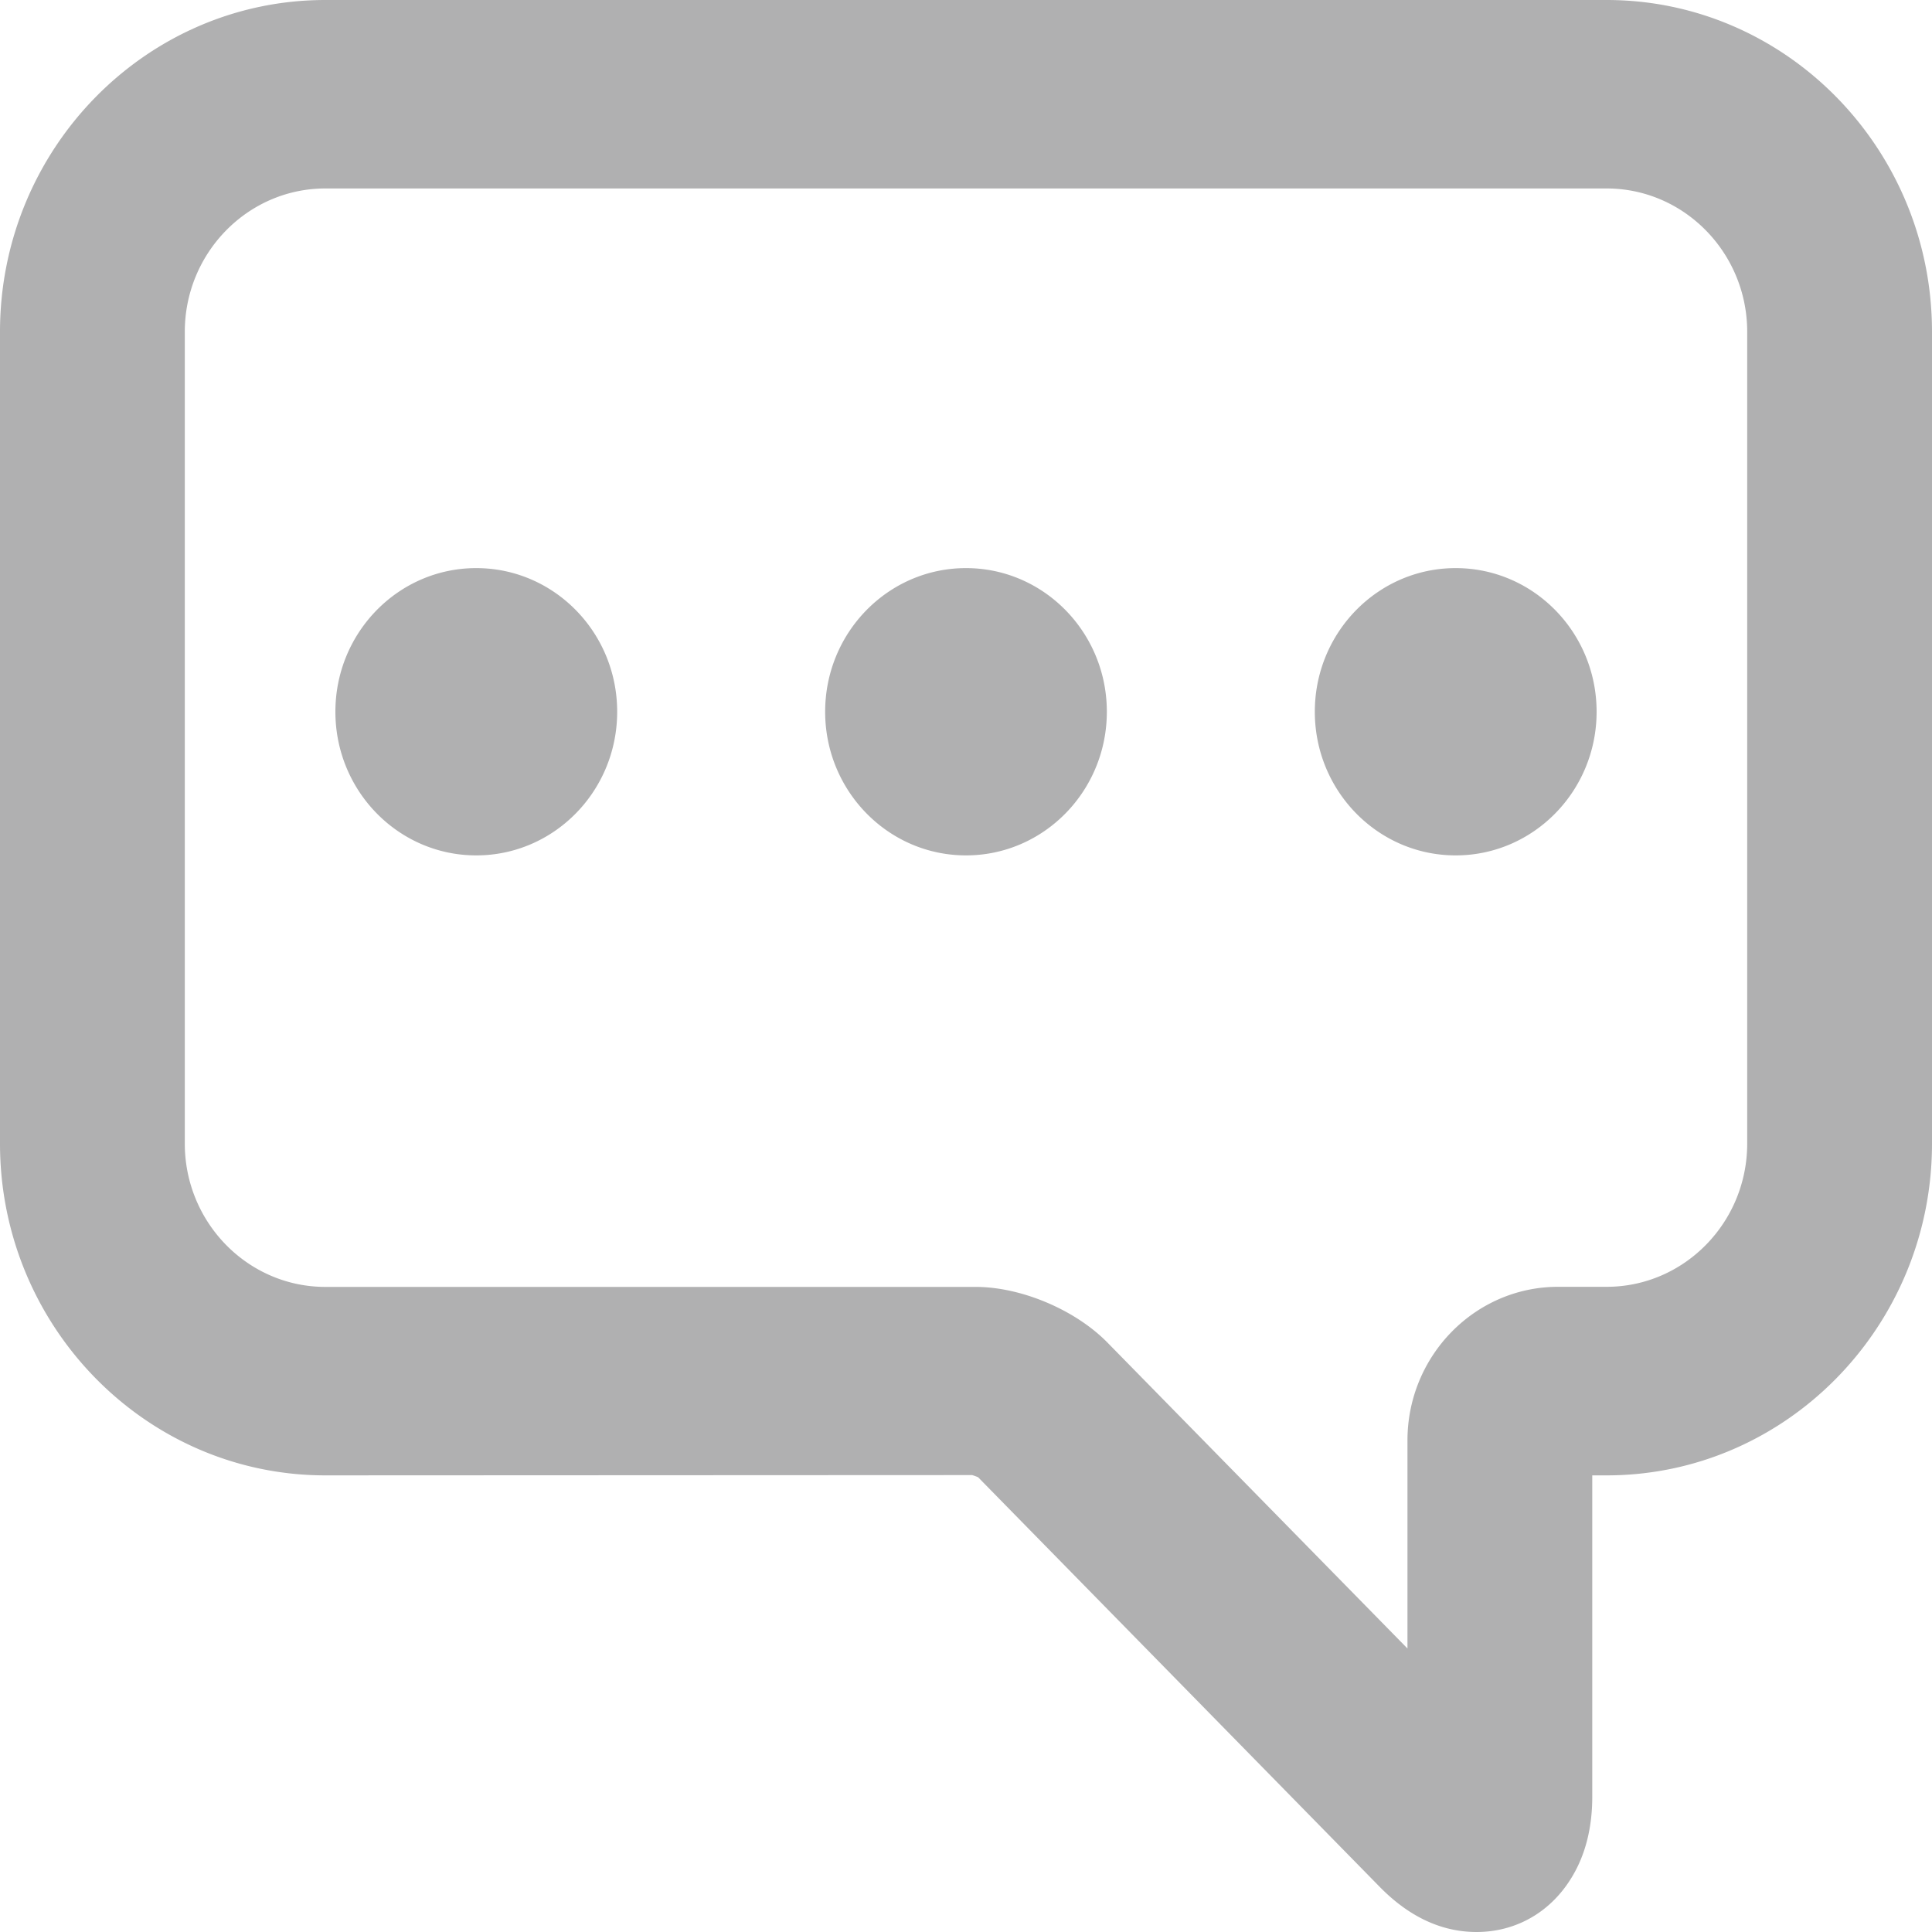 <svg xmlns="http://www.w3.org/2000/svg" width="20" height="20">
    <path fill="#B0B0B1" fill-rule="evenodd" d="M16.632 15.273h-.149v3.328c0 .315-.069.591-.204.819-.217.369-.58.58-.994.58-.361 0-.699-.157-1.004-.469l-4.156-4.239a.697.697 0 0 0-.061-.022l-6.696.003C1.511 15.273 0 13.732 0 11.838V3.435C0 1.541 1.511 0 3.368 0h13.264C18.489 0 20 1.541 20 3.435v8.403c0 1.894-1.511 3.435-3.368 3.435zm1.455-11.838c0-.818-.653-1.484-1.455-1.484H3.368c-.802 0-1.455.666-1.455 1.484v8.403c0 .818.653 1.484 1.455 1.484H10.1c.47 0 1.03.236 1.363.575l3.107 3.168v-2.153c0-.877.699-1.591 1.559-1.591h.503c.802 0 1.455-.665 1.455-1.483V3.435zm-3.018 5.42c-.805 0-1.458-.666-1.458-1.487 0-.821.653-1.487 1.458-1.487.806 0 1.459.666 1.459 1.487 0 .821-.653 1.487-1.459 1.487zm-5.069 0c-.805 0-1.458-.666-1.458-1.487 0-.821.653-1.487 1.458-1.487.805 0 1.458.666 1.458 1.487 0 .821-.653 1.487-1.458 1.487zm-5.07 0c-.805 0-1.458-.666-1.458-1.487 0-.821.653-1.487 1.458-1.487.806 0 1.459.666 1.459 1.487 0 .821-.653 1.487-1.459 1.487z"/>
</svg>
